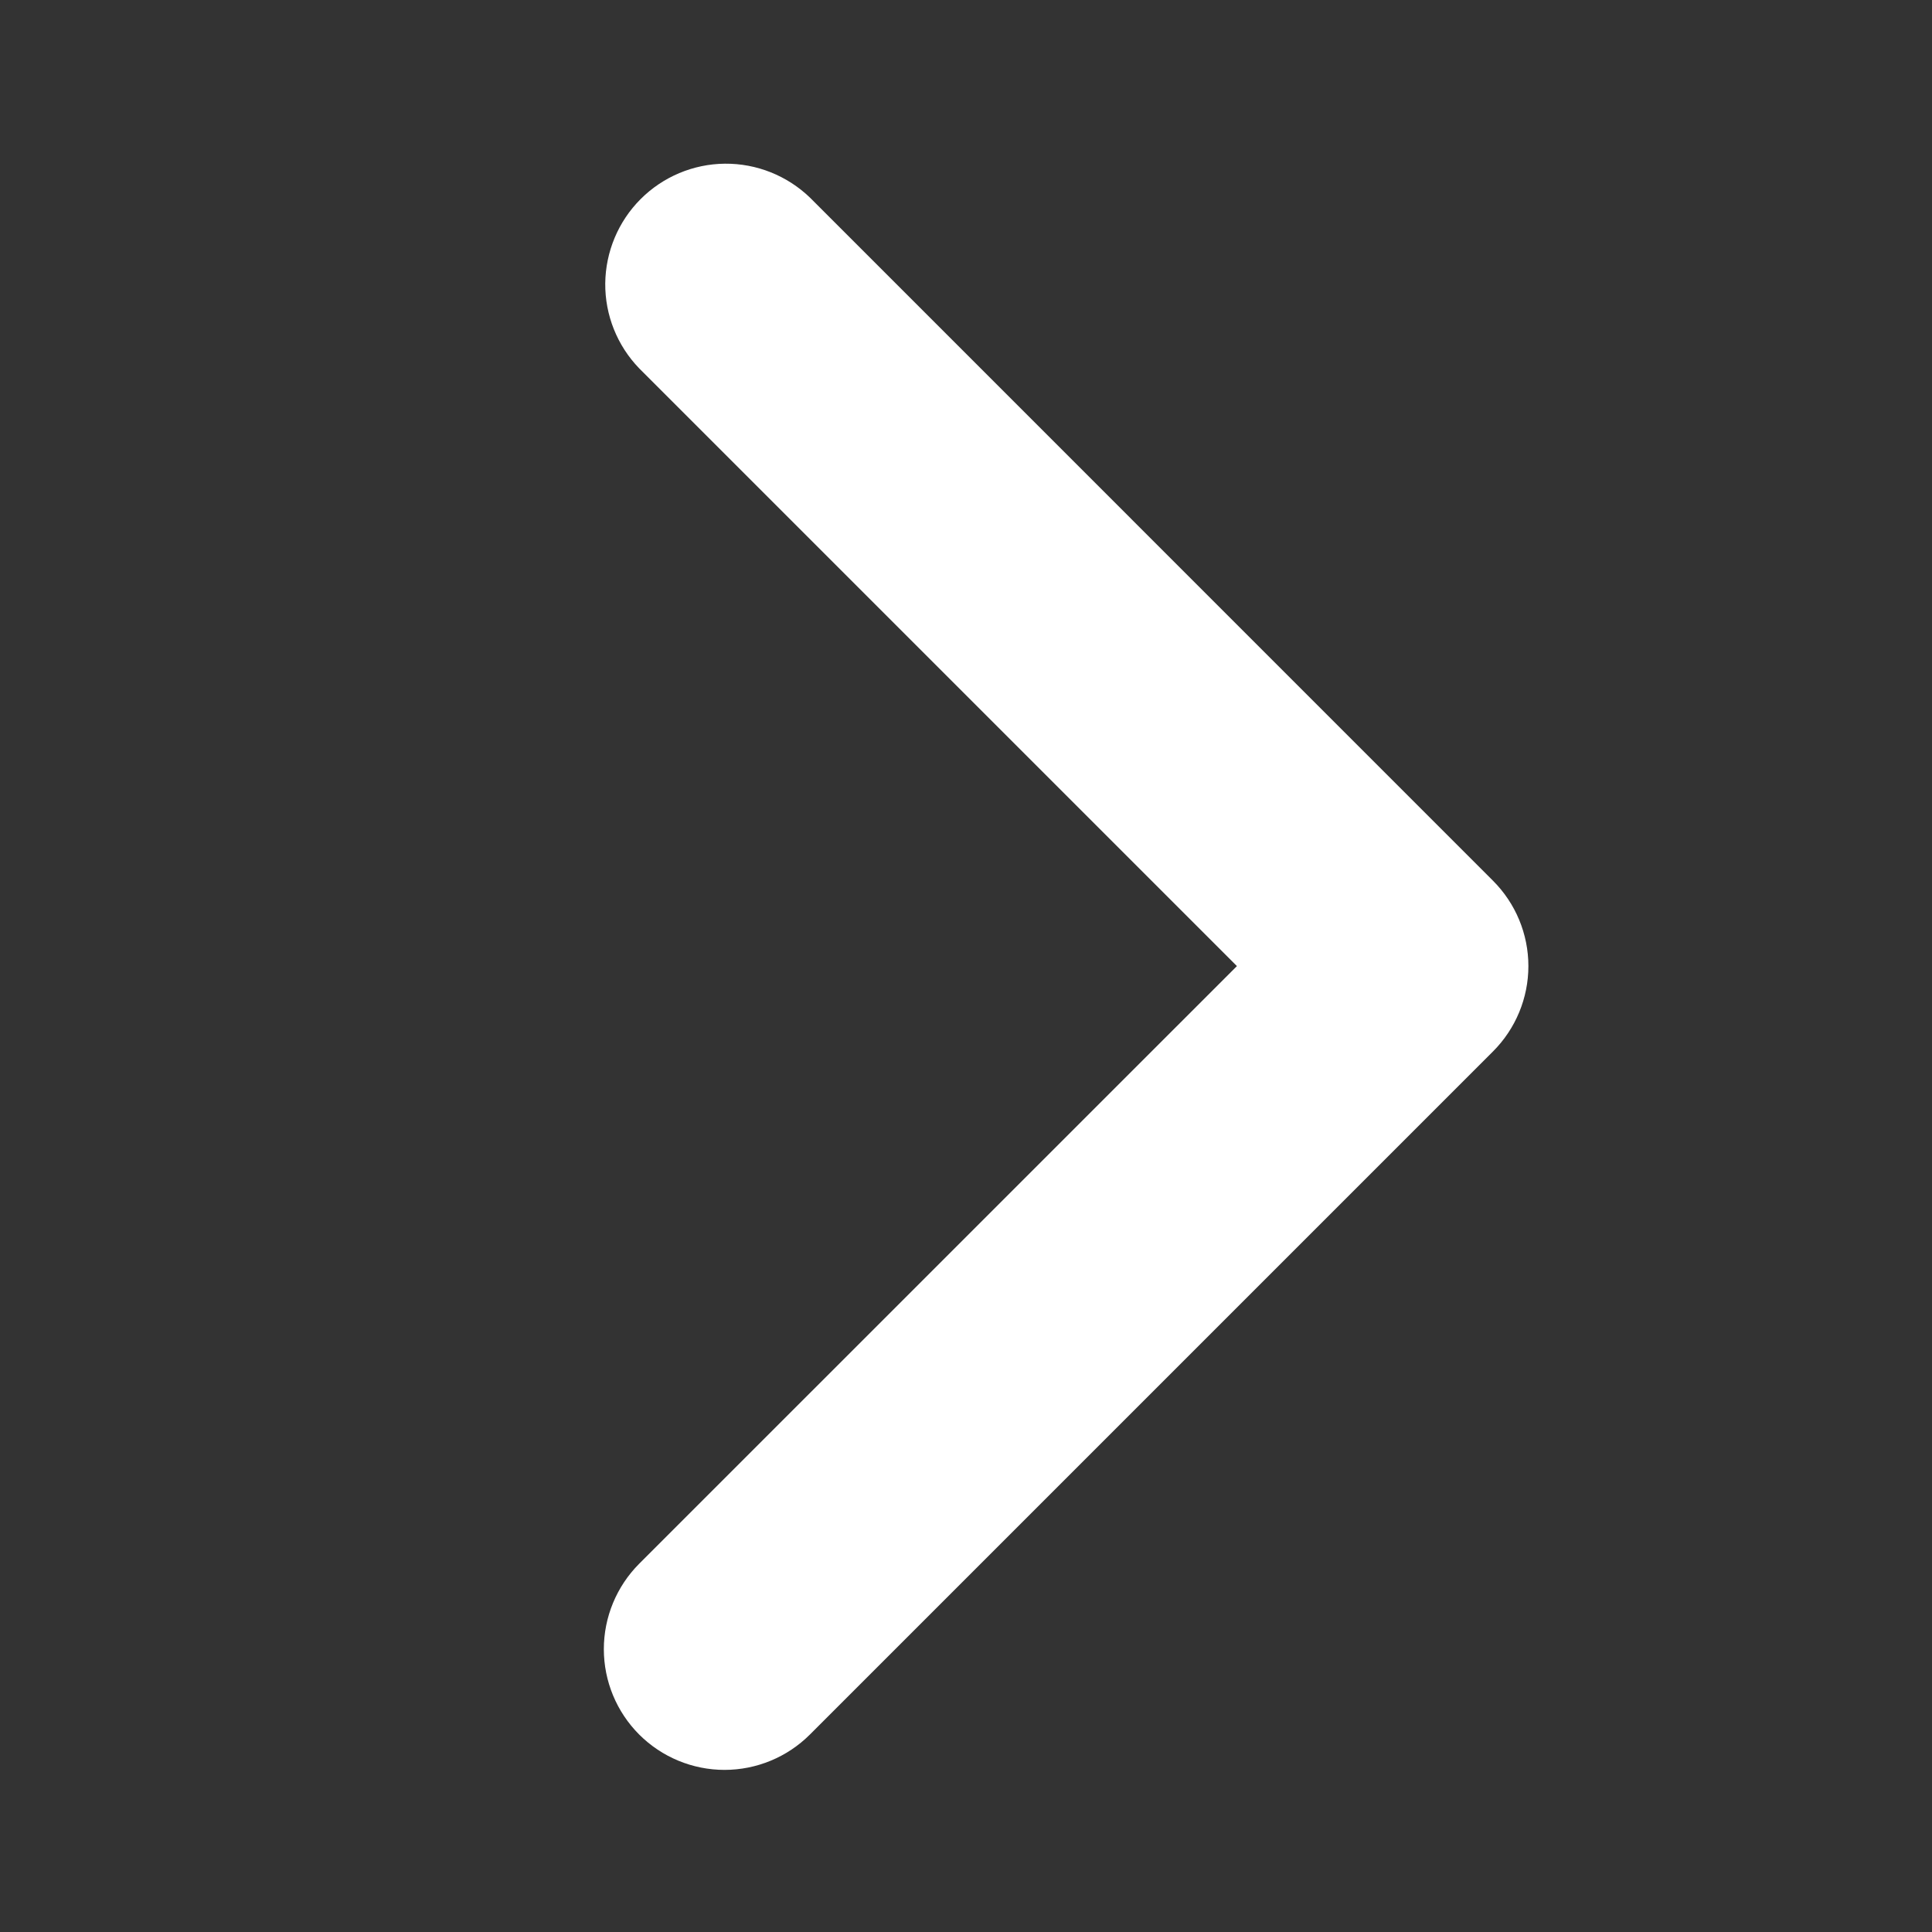 <svg width="22" height="22" viewBox="0 0 22 22" fill="none" xmlns="http://www.w3.org/2000/svg">
<rect x="0" y="0" width="22" height="22" fill="#333333" stroke="none"/>
<path d="M7.278 19.751C7.021 19.493 6.876 19.144 6.876 18.779C6.876 18.415 7.021 18.065 7.278 17.807L14.085 11.001L7.278 4.194C7.028 3.935 6.889 3.588 6.892 3.227C6.896 2.867 7.04 2.522 7.295 2.267C7.55 2.012 7.895 1.867 8.255 1.864C8.616 1.861 8.963 2 9.223 2.25L17.001 10.029C17.259 10.287 17.404 10.636 17.404 11.001C17.404 11.365 17.259 11.715 17.001 11.973L9.223 19.751C8.965 20.009 8.615 20.154 8.25 20.154C7.886 20.154 7.536 20.009 7.278 19.751Z" fill="white"/>
</svg>
